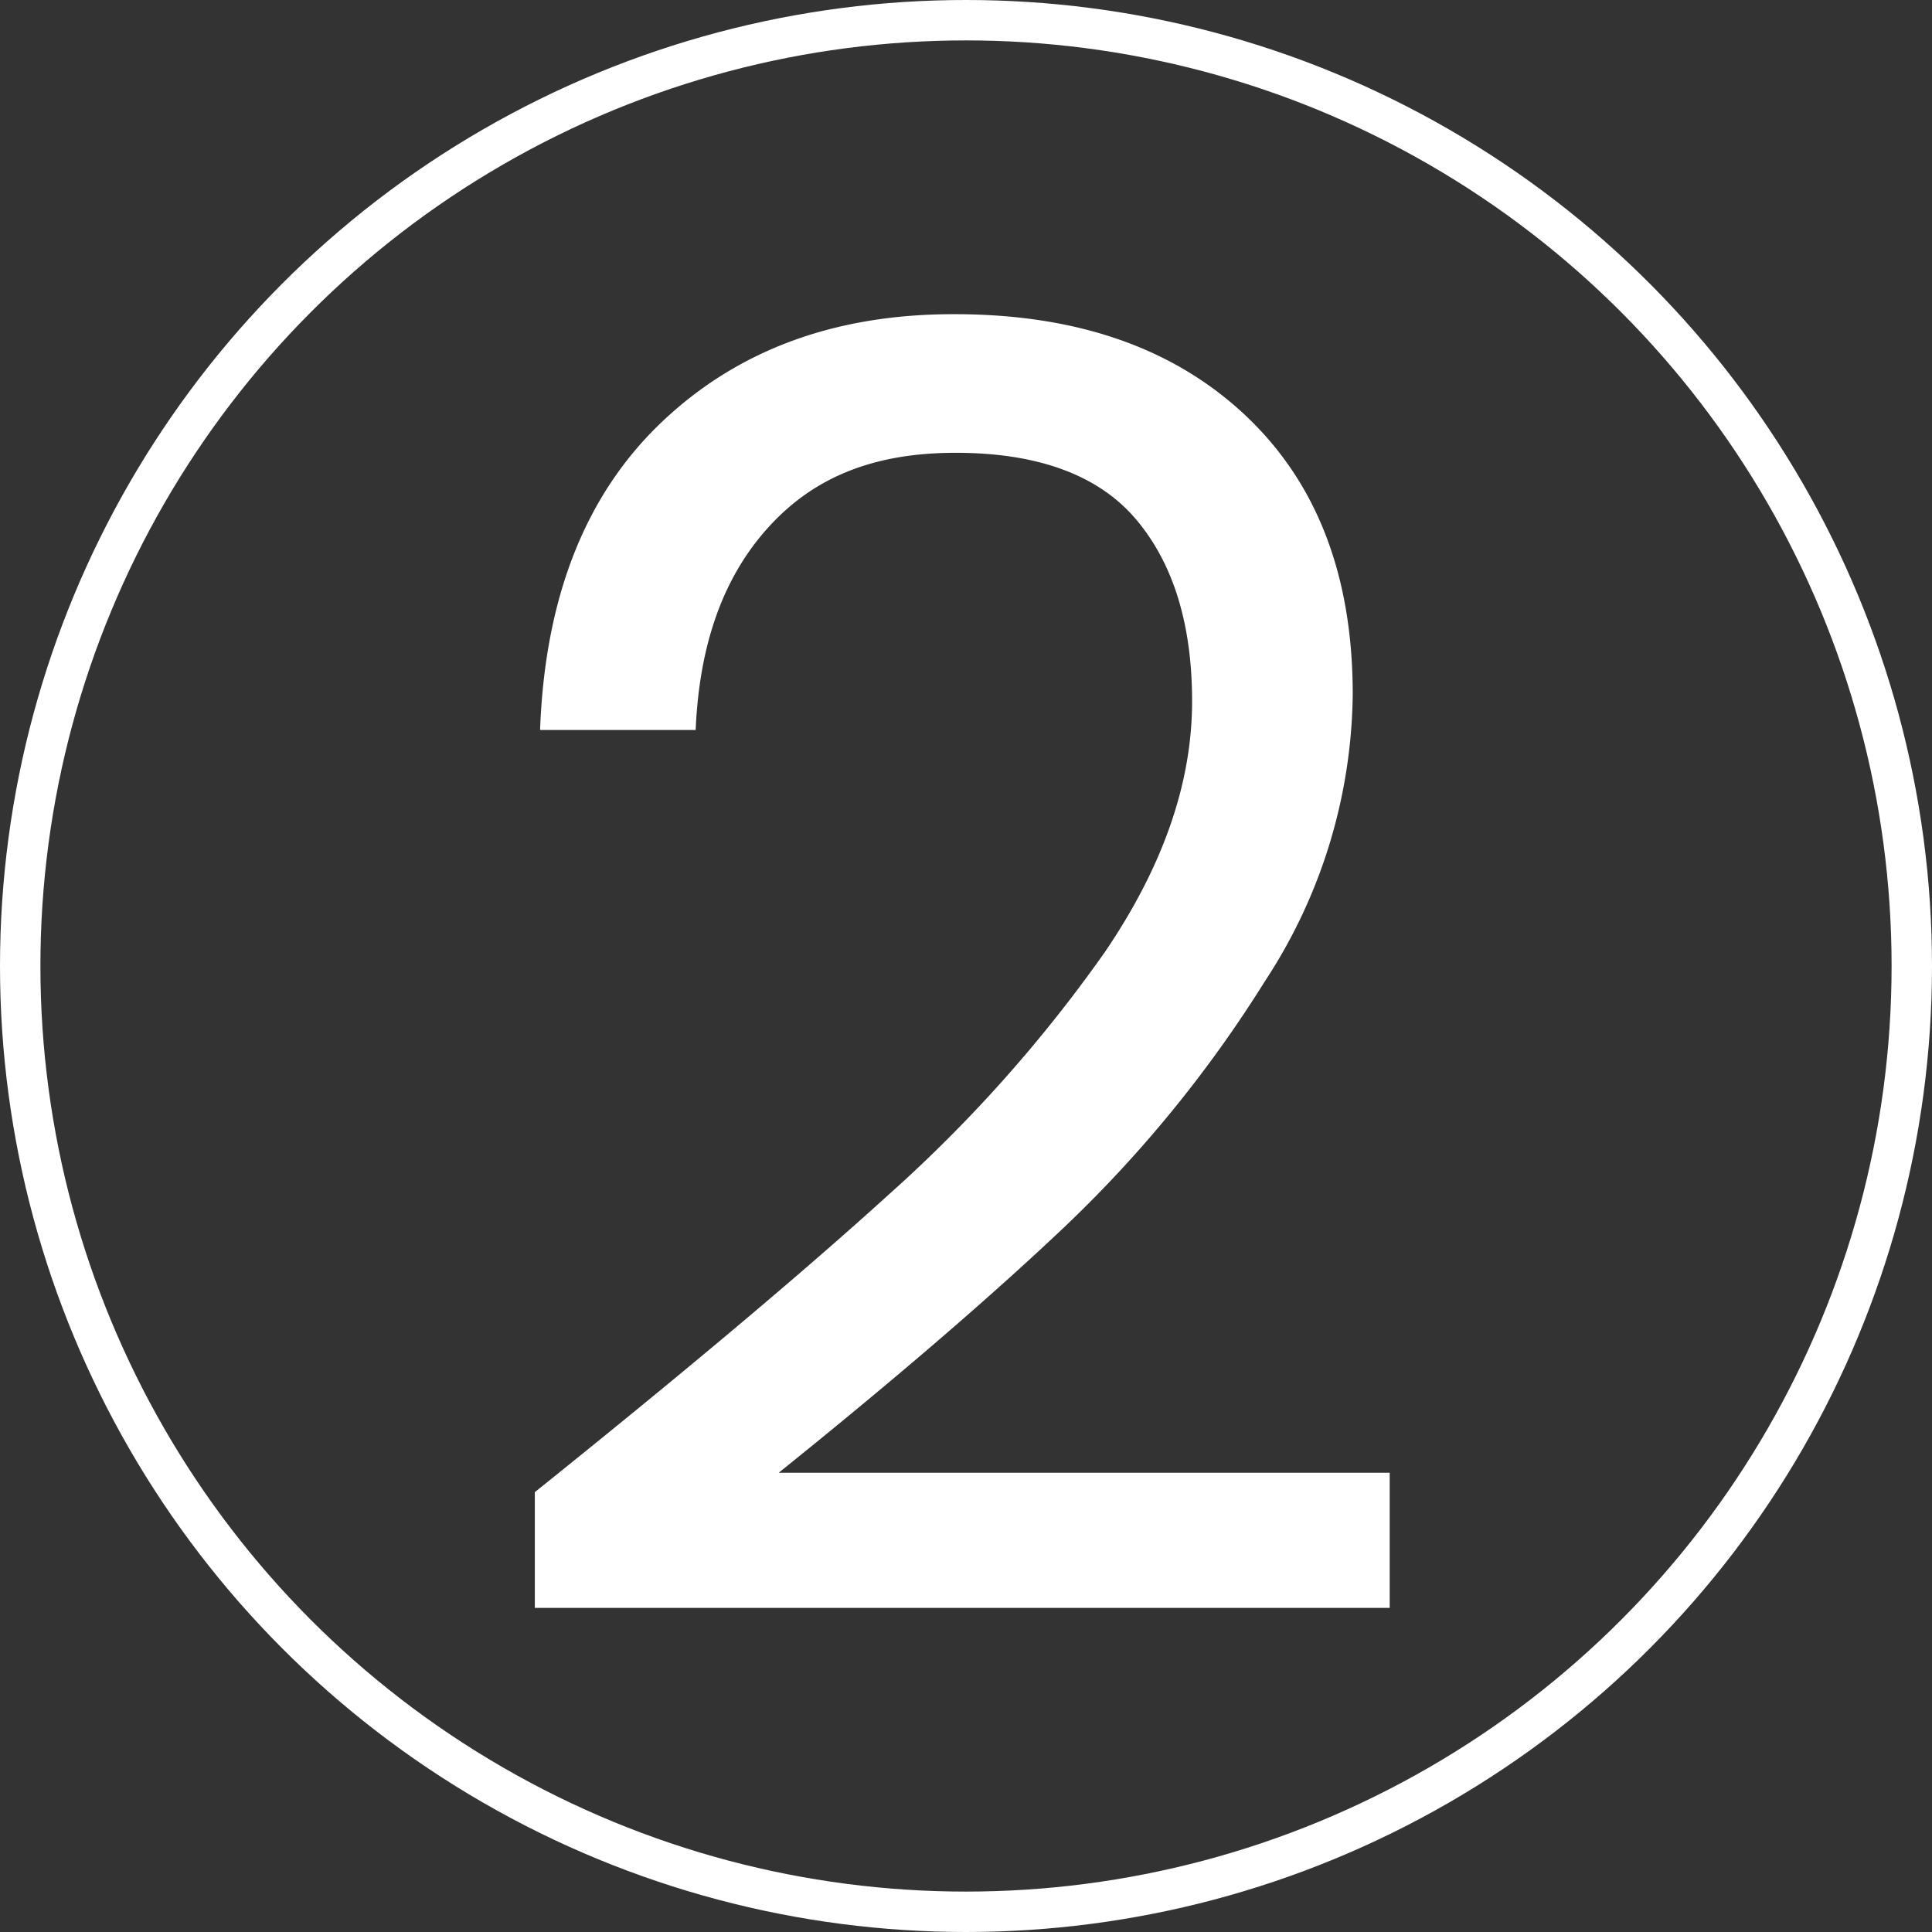 <svg xmlns="http://www.w3.org/2000/svg" viewBox="0 0 95.62 95.62"><rect x="0" y="0" width="95.62" height="95.62" fill="#333333" stroke="none"/><defs><style>.cls-1{fill:none;stroke:#fff;stroke-miterlimit:10;stroke-width:2px;}.cls-2{fill:#fff;}</style></defs><g id="Layer_2" data-name="Layer 2"><g id="Layer_1-2" data-name="Layer 1"><circle class="cls-1" cx="47.81" cy="47.81" r="46.81"></circle><path class="cls-2" d="M44,59.11a70.28,70.28,0,0,0,10.69-12Q59,40.77,59,34.71c0-3.82-.93-6.82-2.77-9s-4.83-3.3-8.93-3.3S40.24,23.64,38,26.13s-3.39,5.82-3.57,10H26.73q.36-9.84,6-15.22t14.52-5.36q9.06,0,14.38,5t5.32,13.81a26.32,26.32,0,0,1-4.35,14.21,62.13,62.13,0,0,1-9.9,12.14q-5.53,5.24-14.16,12.18H68.78v6.69H26.47V73.85Q37.65,64.88,44,59.11Z"></path></g></g></svg>